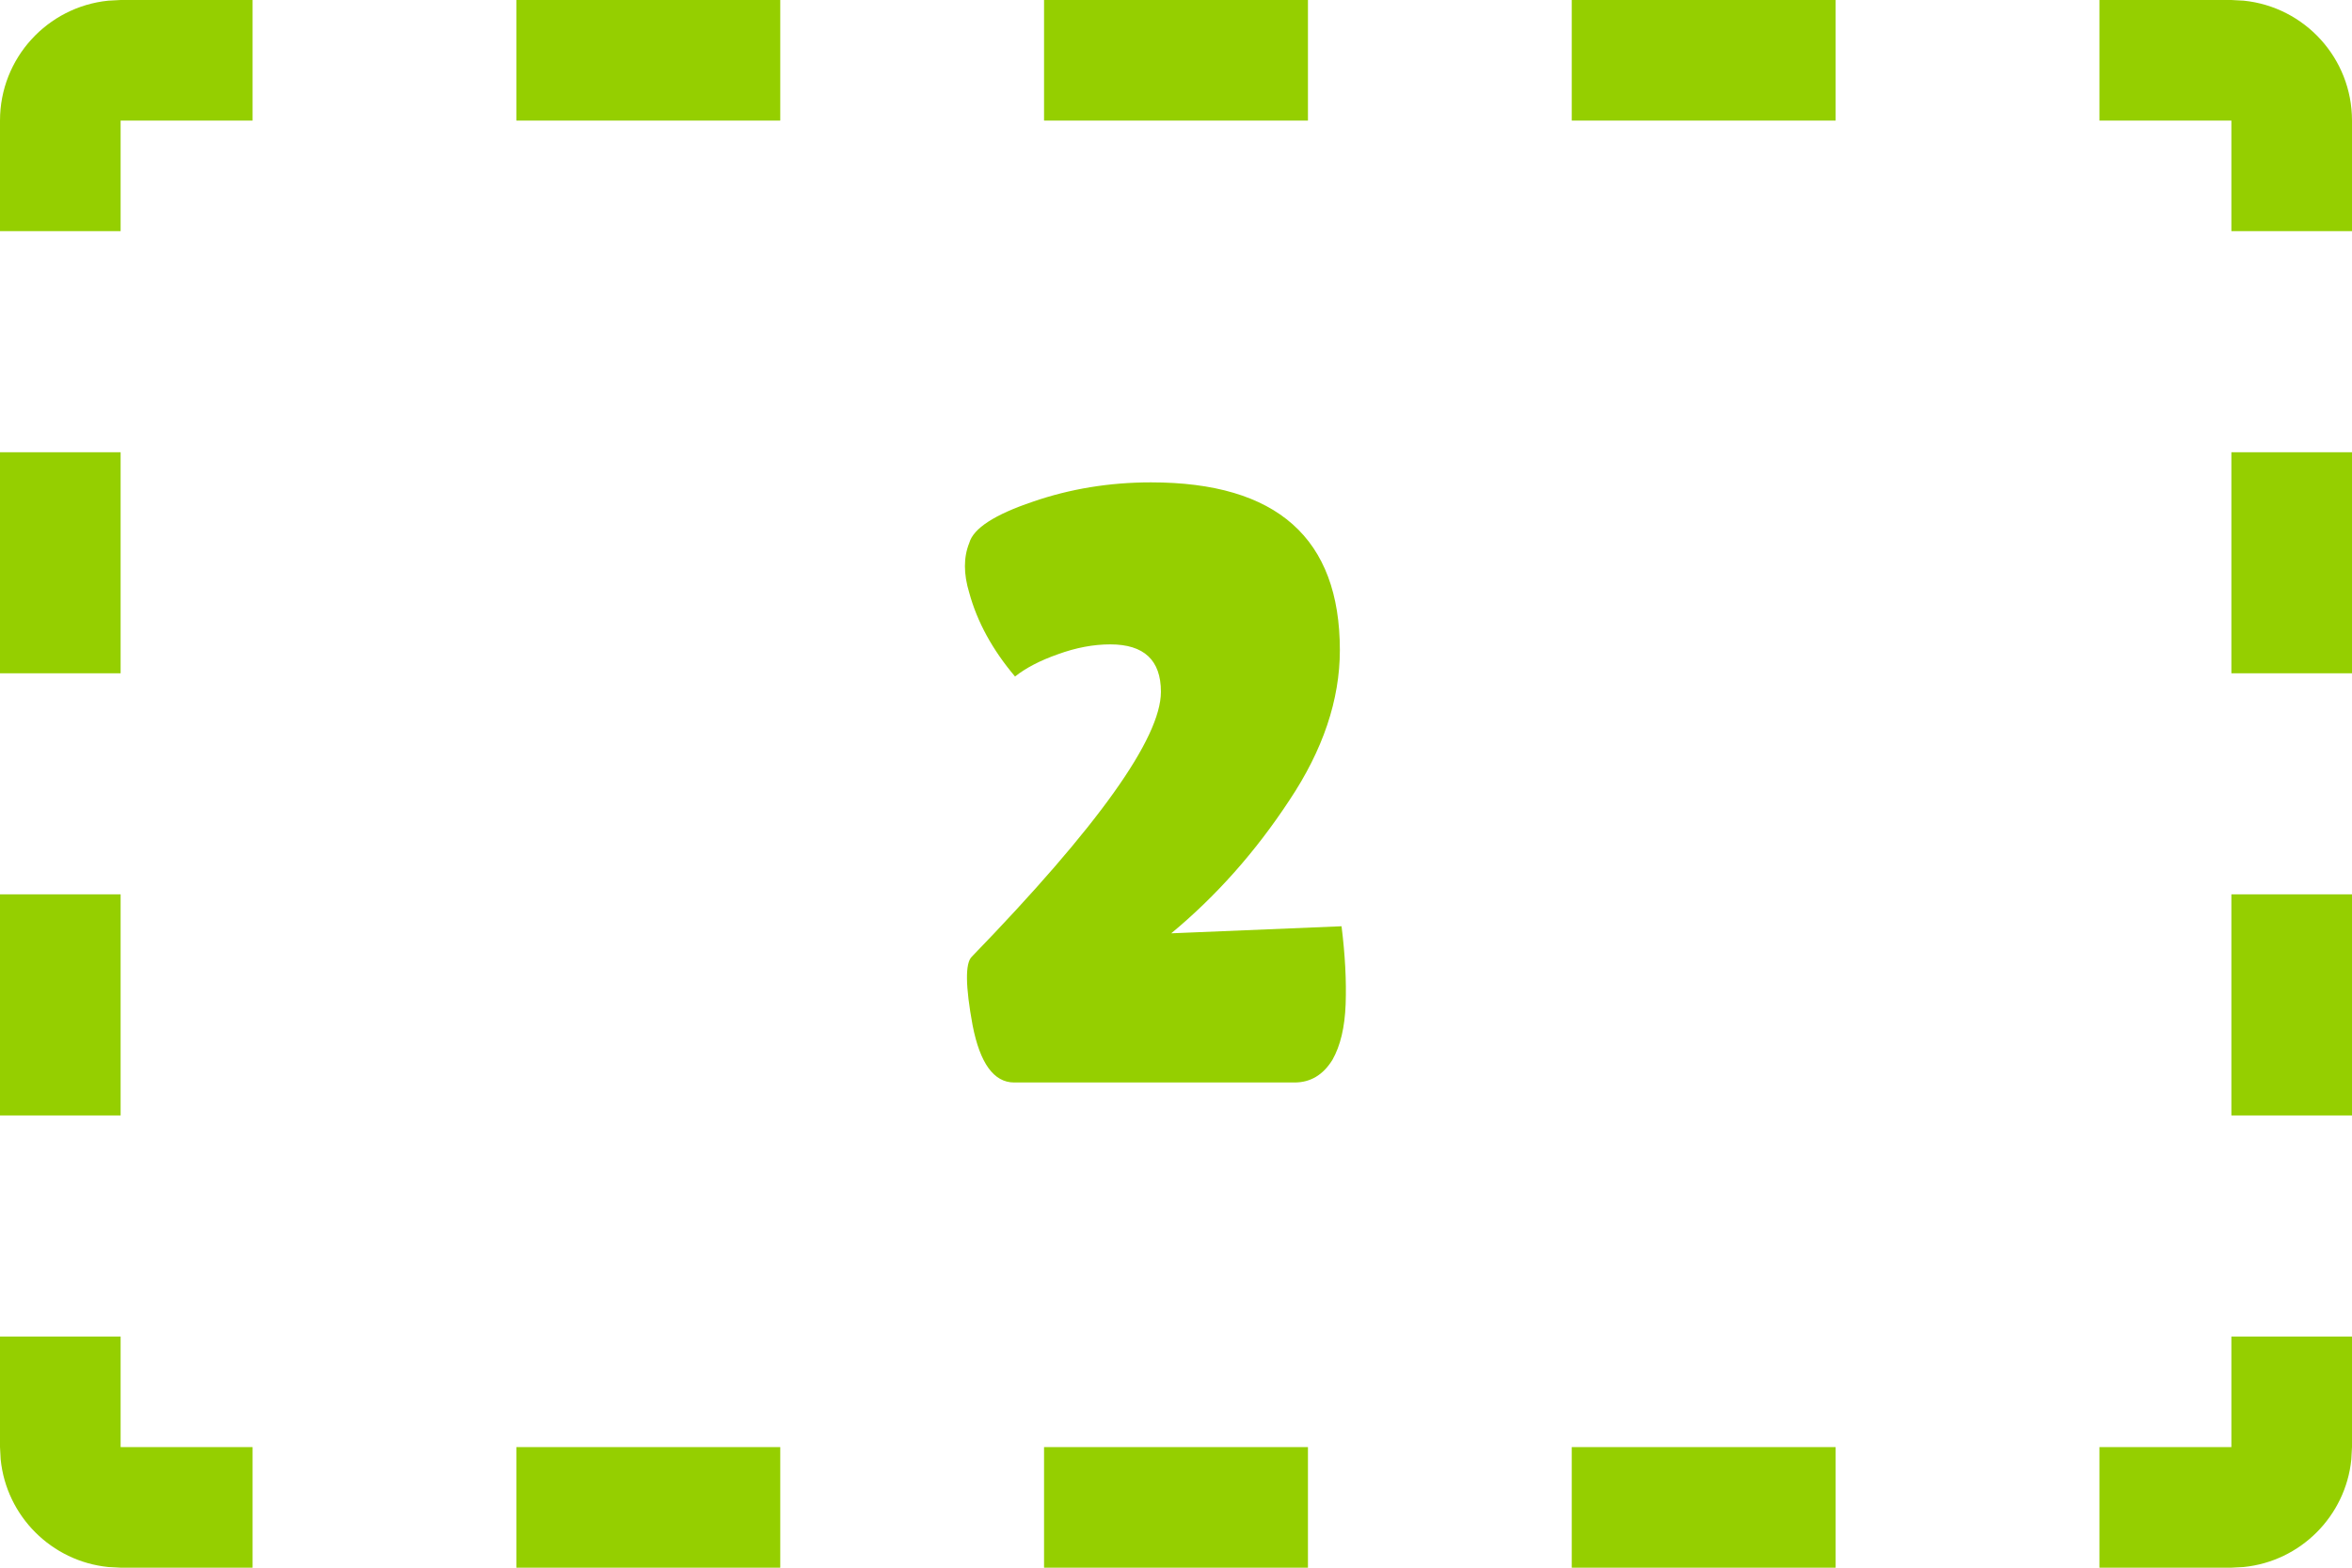 <svg width="39" height="26" viewBox="0 0 39 26" fill="none" xmlns="http://www.w3.org/2000/svg">
<path d="M21.465 17.953H16.817C16.48 17.953 16.25 17.636 16.127 17.003C16.008 16.356 16.003 15.977 16.113 15.868C18.205 13.708 19.25 12.243 19.25 11.473C19.25 10.949 18.97 10.687 18.41 10.687C18.132 10.687 17.842 10.741 17.541 10.851C17.245 10.955 17.008 11.079 16.831 11.22C16.457 10.778 16.204 10.315 16.072 9.832C15.976 9.518 15.976 9.242 16.072 9.005C16.14 8.763 16.491 8.535 17.125 8.321C17.744 8.107 18.398 8 19.086 8C21.174 8 22.217 8.927 22.217 10.782C22.217 11.607 21.937 12.439 21.377 13.277C20.816 14.13 20.164 14.863 19.421 15.479L22.245 15.362C22.304 15.836 22.327 16.267 22.313 16.654C22.299 17.037 22.226 17.345 22.094 17.577C21.939 17.828 21.73 17.953 21.465 17.953Z" fill="#95CF00"/>
<path d="M0 24V22.167H2V26L1.796 25.989C0.854 25.894 0.106 25.146 0.011 24.204L0 24ZM4.188 24V26H2V24H4.188ZM12.938 24V26H8.562V24H12.938ZM21.688 24V26H17.312V24H21.688ZM30.438 24V26H26.062V24H30.438ZM37 24V26H34.812V24H37ZM38.989 24.204C38.894 25.146 38.146 25.894 37.204 25.989L37 26V22.167H39V24L38.989 24.204ZM2 14.833V18.5H0V14.833H2ZM39 14.833V18.5H37V14.833H39ZM2 7.5V11.167H0V7.5H2ZM39 7.5V11.167H37V7.5H39ZM0 2C0 0.964 0.787 0.113 1.796 0.011L2 0H4.188V2H2V3.833H0V2ZM39 3.833H37V2H34.812V0H37L37.204 0.011C38.213 0.113 39 0.964 39 2V3.833ZM12.938 0V2H8.562V0H12.938ZM21.688 0V2H17.312V0H21.688ZM30.438 0V2H26.062V0H30.438Z" fill="#95CF00"/>
</svg>
